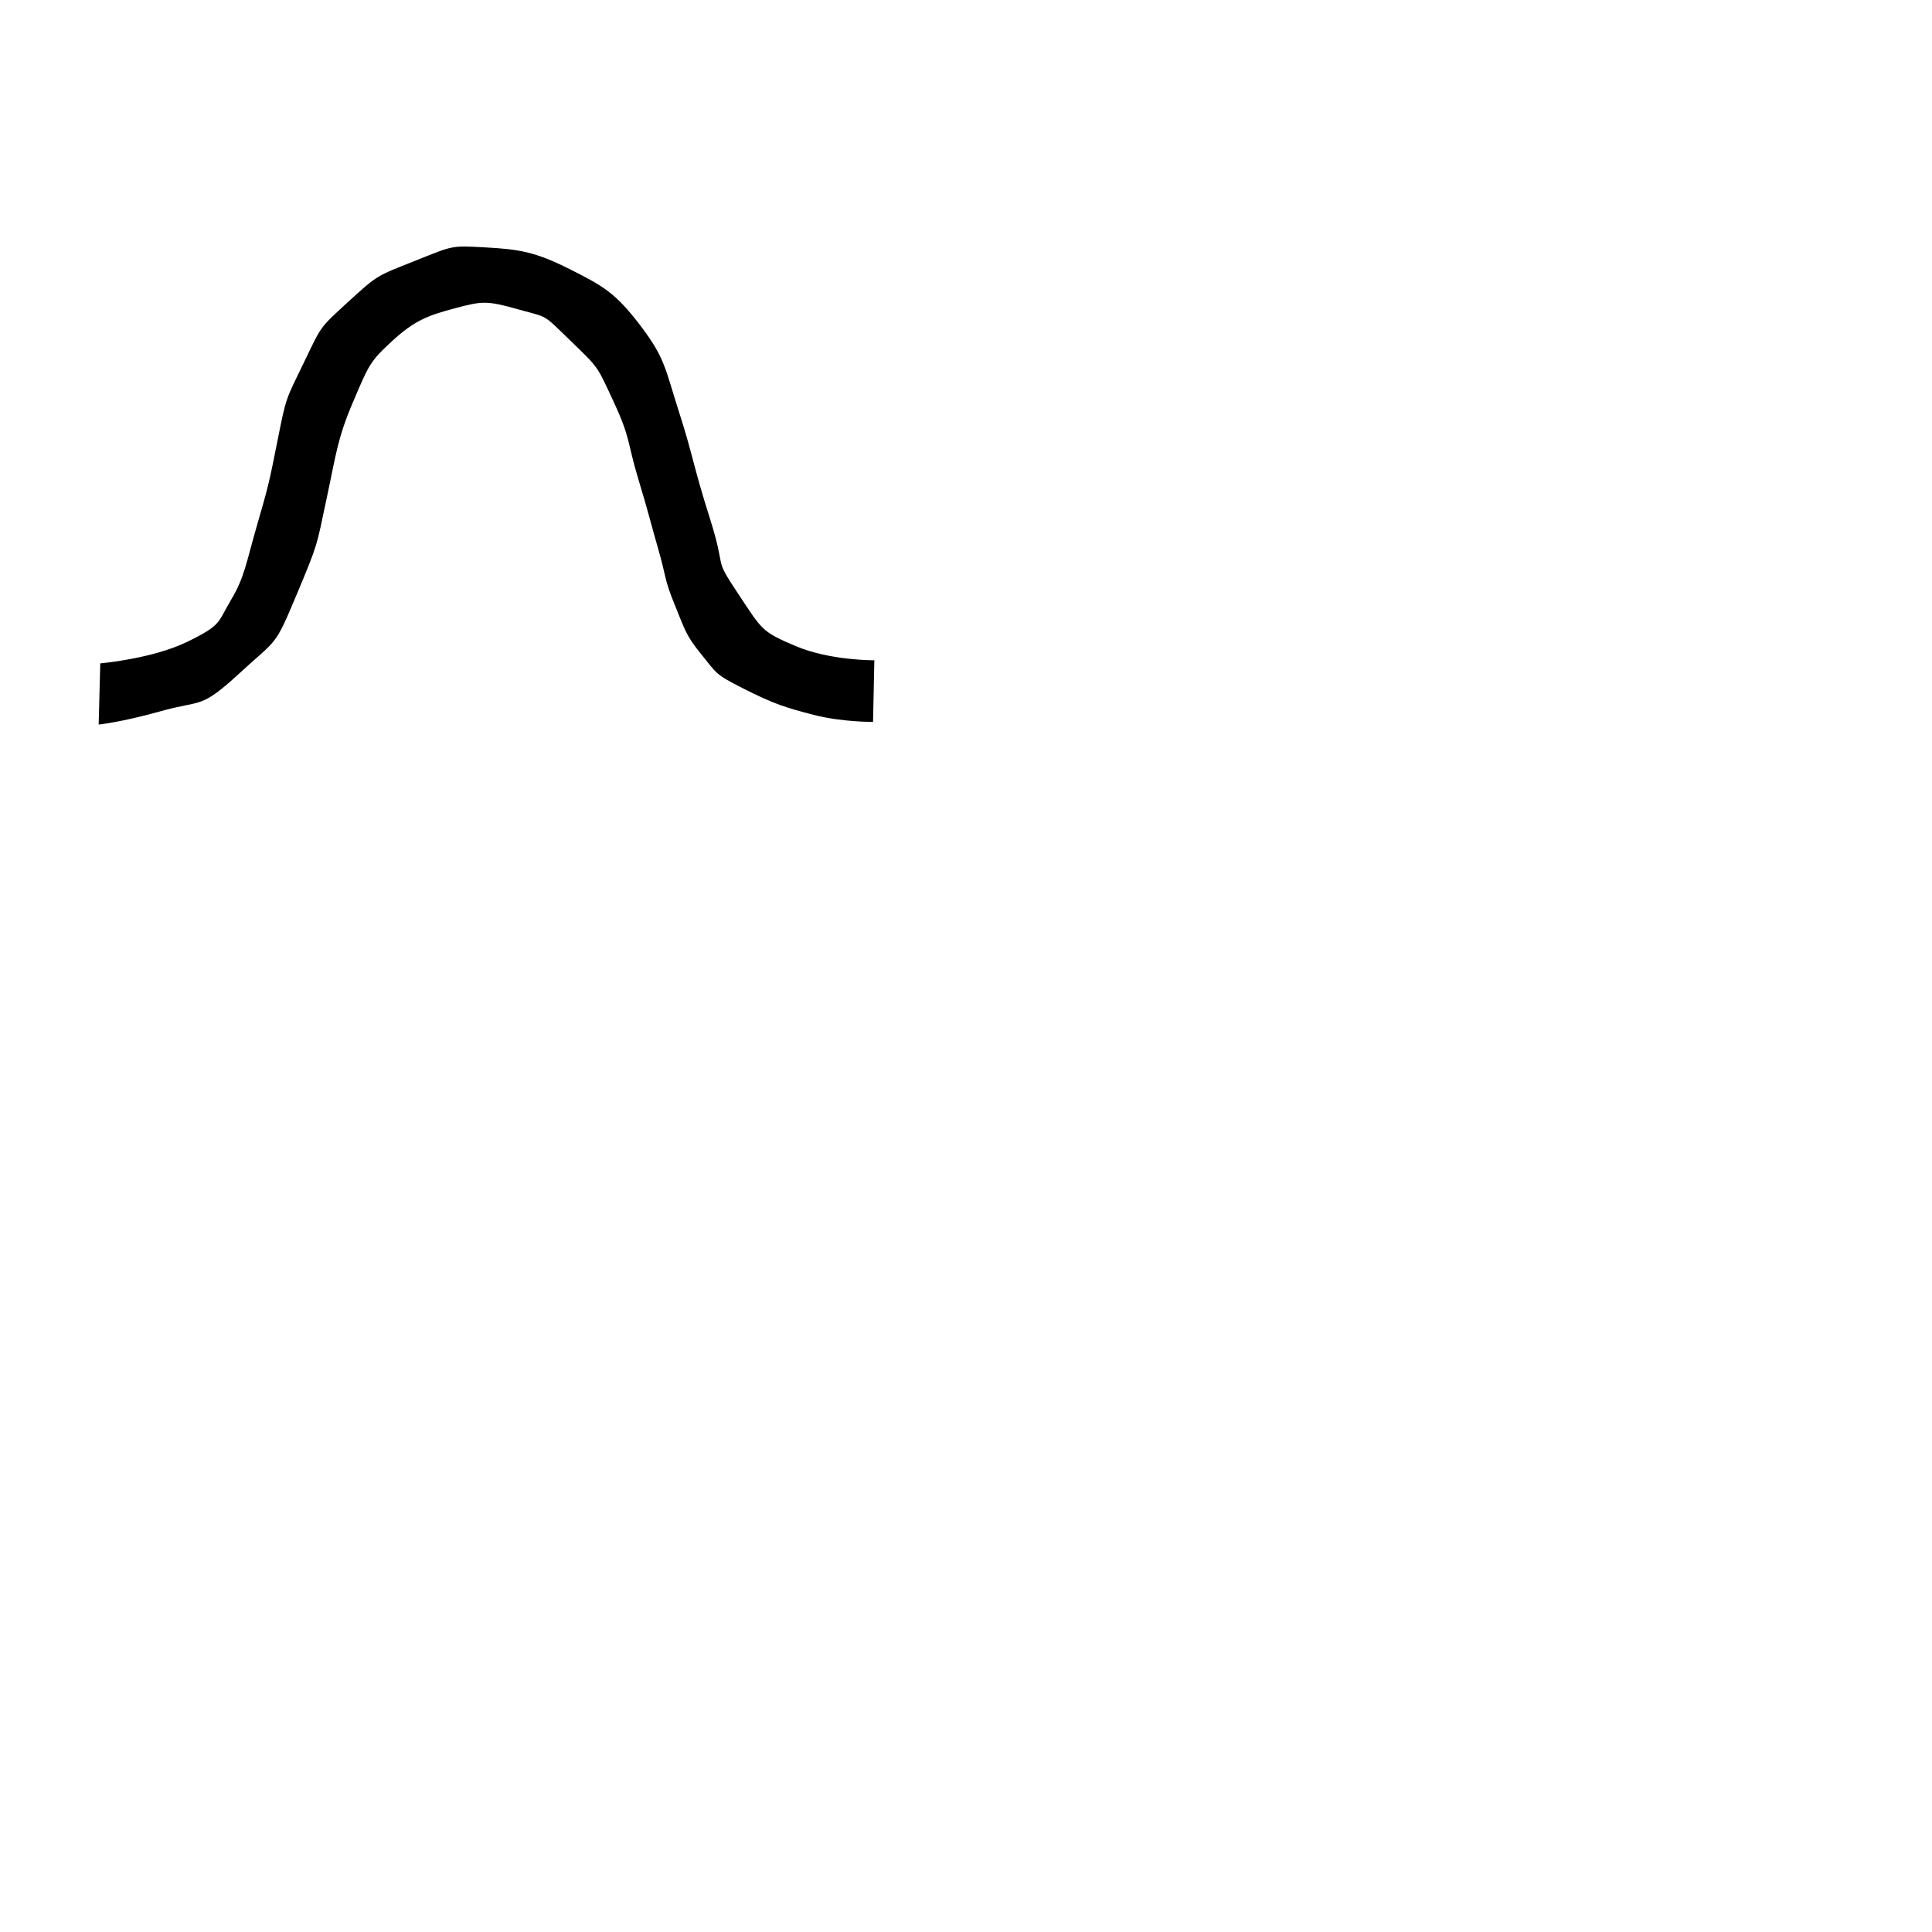 <svg xmlns="http://www.w3.org/2000/svg" version="1.1" viewBox="0 0 512 512" fill="currentColor"><path fill="currentColor" fill-rule="evenodd" d="m26.572 175.798l-.423 16.215s6.07-.61 16.657-3.59c10.586-2.978 10.222-.383 20.515-9.87c10.293-9.486 9.362-6.84 15.235-20.838c5.873-13.998 5.28-12.871 7.91-25.156c2.63-12.286 2.907-16.198 7.088-26.018c4.18-9.82 4.448-10.736 10.46-16.25c6.014-5.514 9.596-6.742 16.67-8.629c7.074-1.887 8.357-2.026 16.579.3c8.221 2.327 6.33.988 13.914 8.329c7.583 7.34 6.95 6.504 11.476 16.25c4.527 9.746 3.555 10.641 6.431 20.151s3.3 11.71 5.393 18.947c2.091 7.236 1.493 7.698 4.265 14.464c2.772 6.765 2.963 8.233 7.104 13.287c4.14 5.053 3.365 5.15 11.273 9.14c7.908 3.99 11.118 5.02 18.61 6.939c7.493 1.92 15.641 1.836 15.641 1.836l.339-16.327s-11.697.108-20.815-3.749c-9.12-3.856-8.863-4.217-15.464-14.17c-6.602-9.953-2.691-5.123-7.283-19.616c-4.59-14.492-4.386-16.372-8.116-27.993c-3.73-11.62-3.692-14.478-10.296-23.138c-6.603-8.66-9.682-10.42-18.784-15.001c-9.102-4.582-13.384-5.268-22.453-5.756c-9.069-.488-8.27-.513-18.477 3.552c-10.207 4.066-9.839 3.645-17.729 10.868c-7.89 7.222-7.031 6.35-11.785 16.148c-4.754 9.798-4.66 9.053-6.893 20.284c-2.232 11.232-2.47 12.362-5.41 22.469c-2.942 10.107-3.318 13.965-6.975 20.092c-3.656 6.126-2.394 6.64-11.667 11.143c-9.273 4.503-22.99 5.687-22.99 5.687"/></svg>